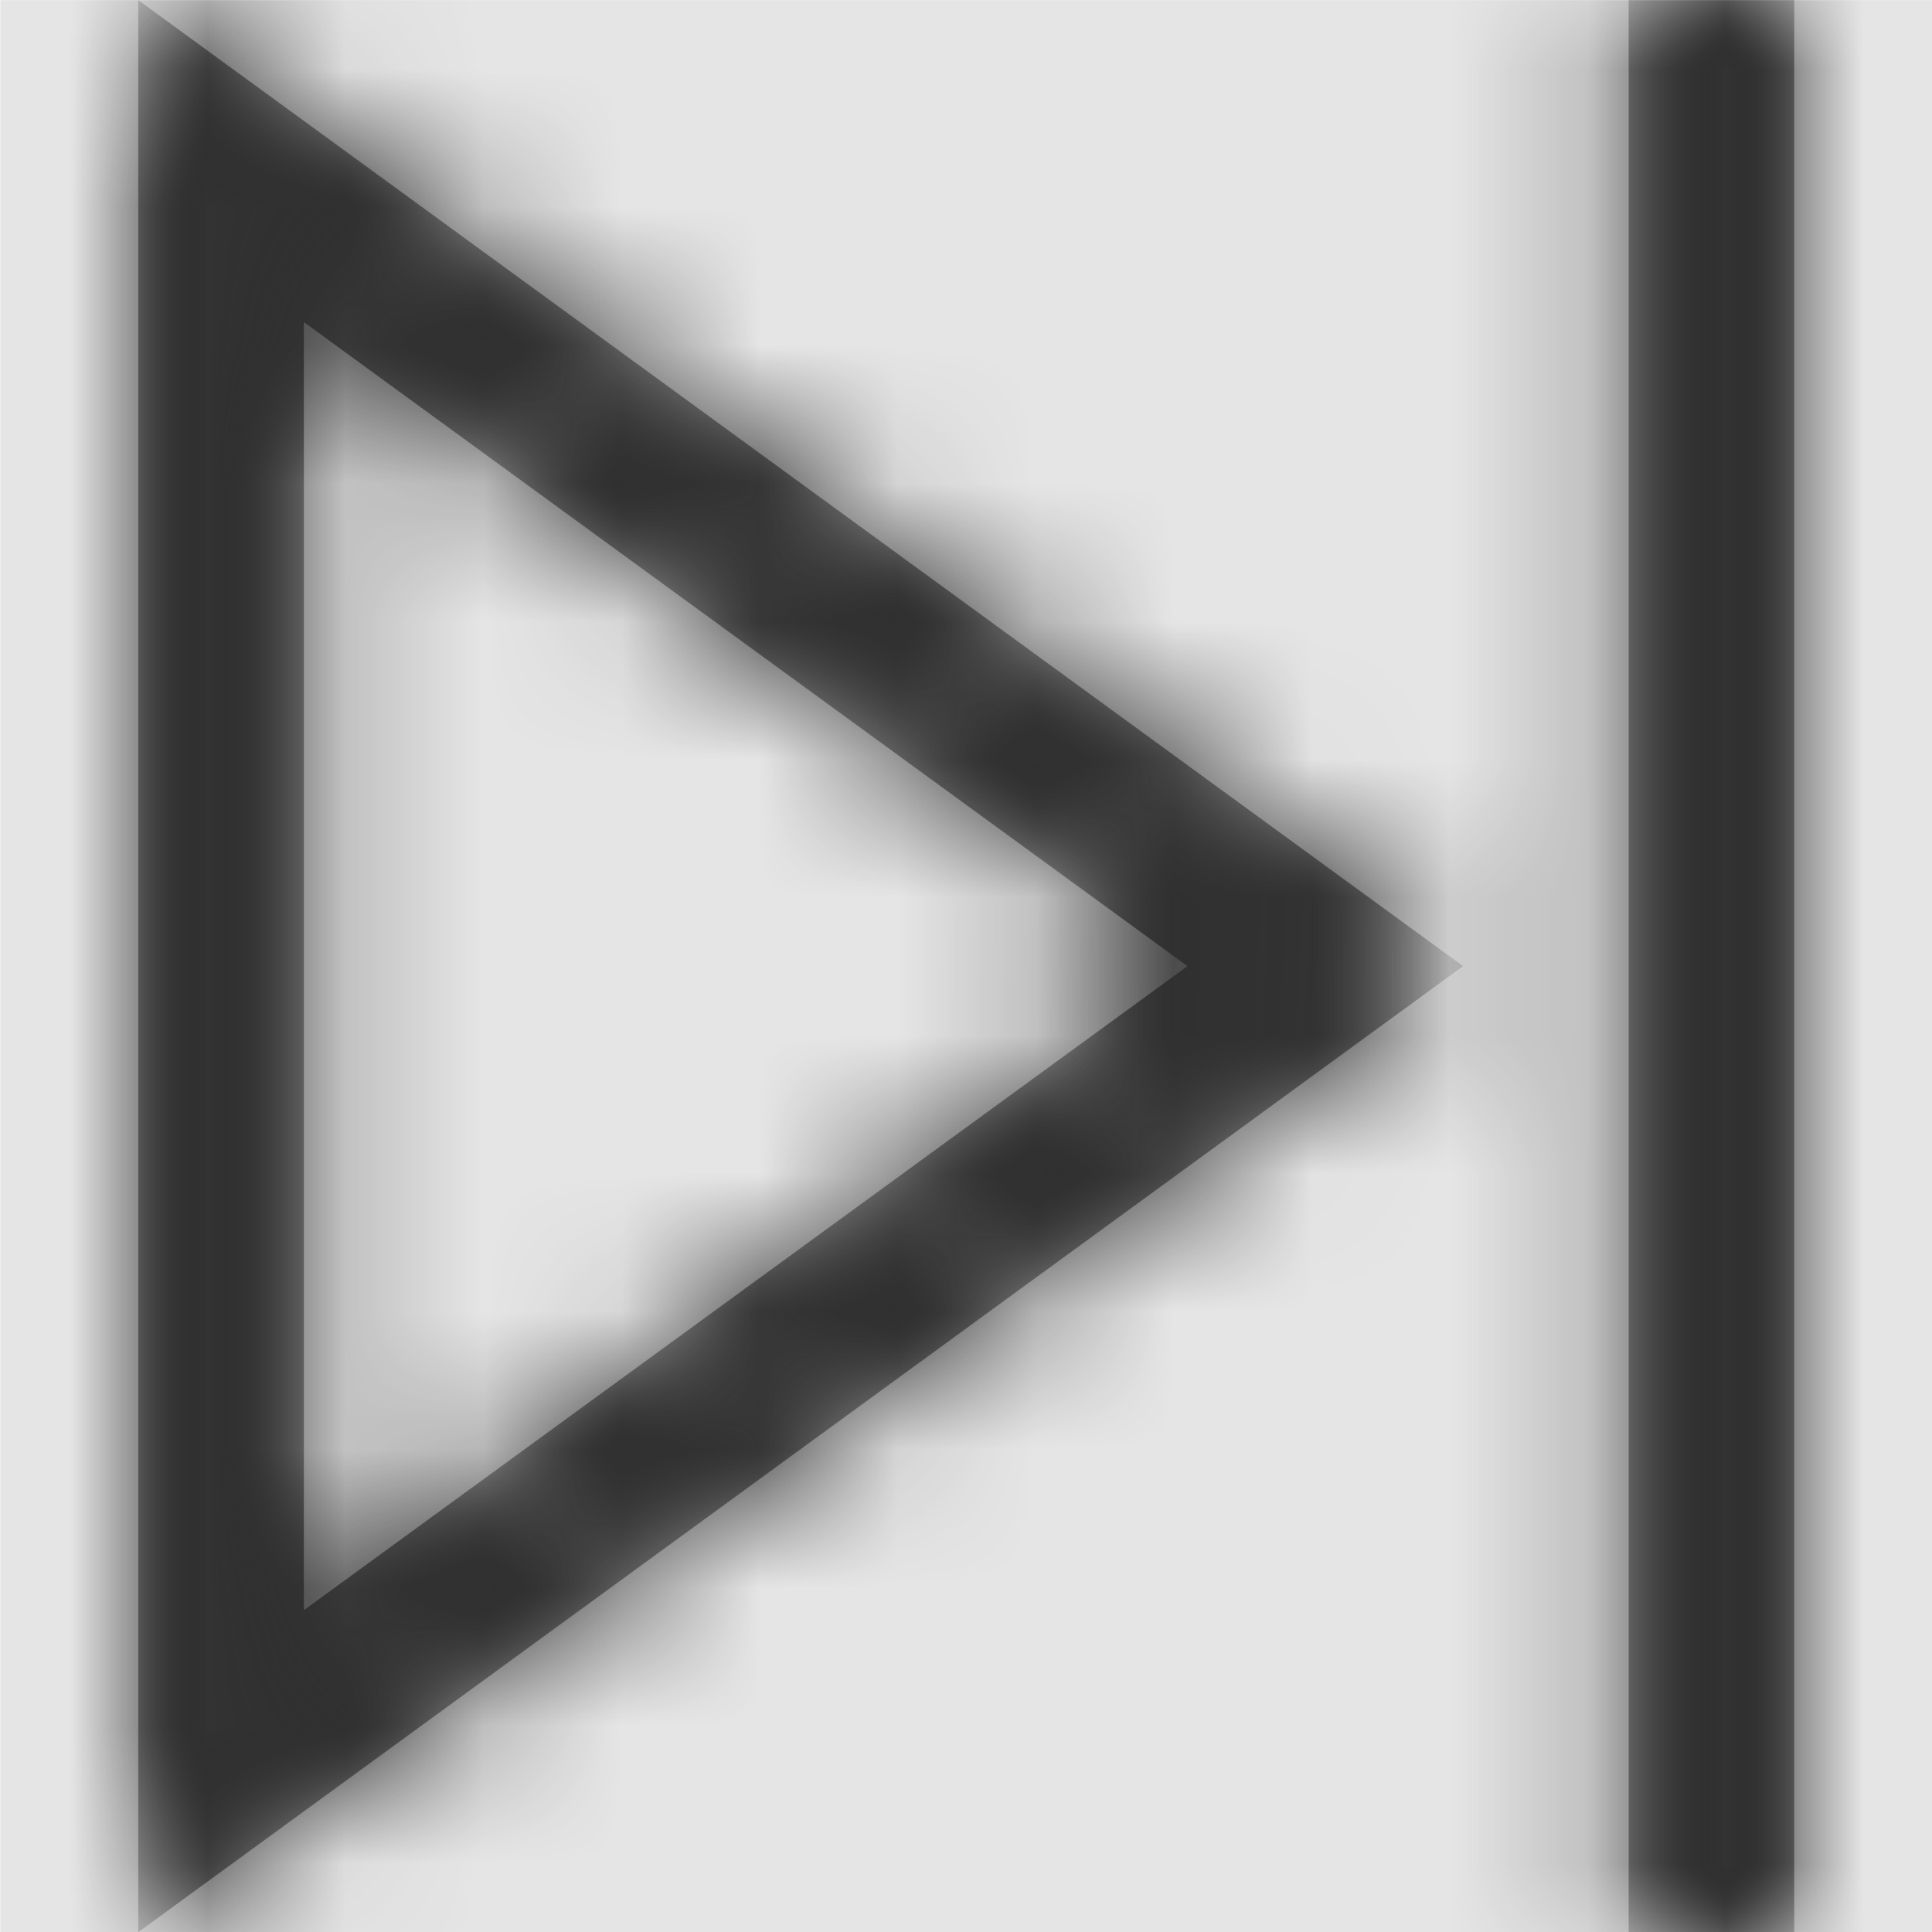 <svg width="1000" height="1000" viewBox="0 0 1000 1000" version="1.1" xmlns="http://www.w3.org/2000/svg" xmlns:xlink="http://www.w3.org/1999/xlink">
<title>next-frame</title>
<desc>Created using Figma</desc>
<g id="Canvas" transform="matrix(71.429 0 0 71.429 -19785.7 -11000)">
<rect x="277" y="154" width="14" height="14" fill="#E5E5E5"/>
<g id="next-frame">
<mask id="mask0_outline" mask-type="alpha">
<g id="Mask">
<use xlink:href="#path0_fill" transform="translate(278 154)" fill="#FFFFFF"/>
</g>
</mask>
<g id="Mask" mask="url(#mask0_outline)">
<use xlink:href="#path0_fill" transform="translate(278 154)"/>
</g>
<g id="&#226;&#134;&#170;&#240;&#159;&#142;&#168;Color" mask="url(#mask0_outline)">
<g id="Rectangle 3">
<use xlink:href="#path1_fill" transform="translate(277 154)" fill="#333333"/>
</g>
</g>
</g>
</g>
<defs>
<path id="path0_fill" fill-rule="evenodd" d="M 0 0L 9.6 7L 0 14L 0 0ZM 1.2 11.667L 7.603 7L 1.2 2.333L 1.2 11.667ZM 10.8 0L 12 0L 12 14L 10.8 14L 10.8 0Z"/>
<path id="path1_fill" fill-rule="evenodd" d="M 0 0L 14 0L 14 14L 0 14L 0 0Z"/>
</defs>
</svg>
